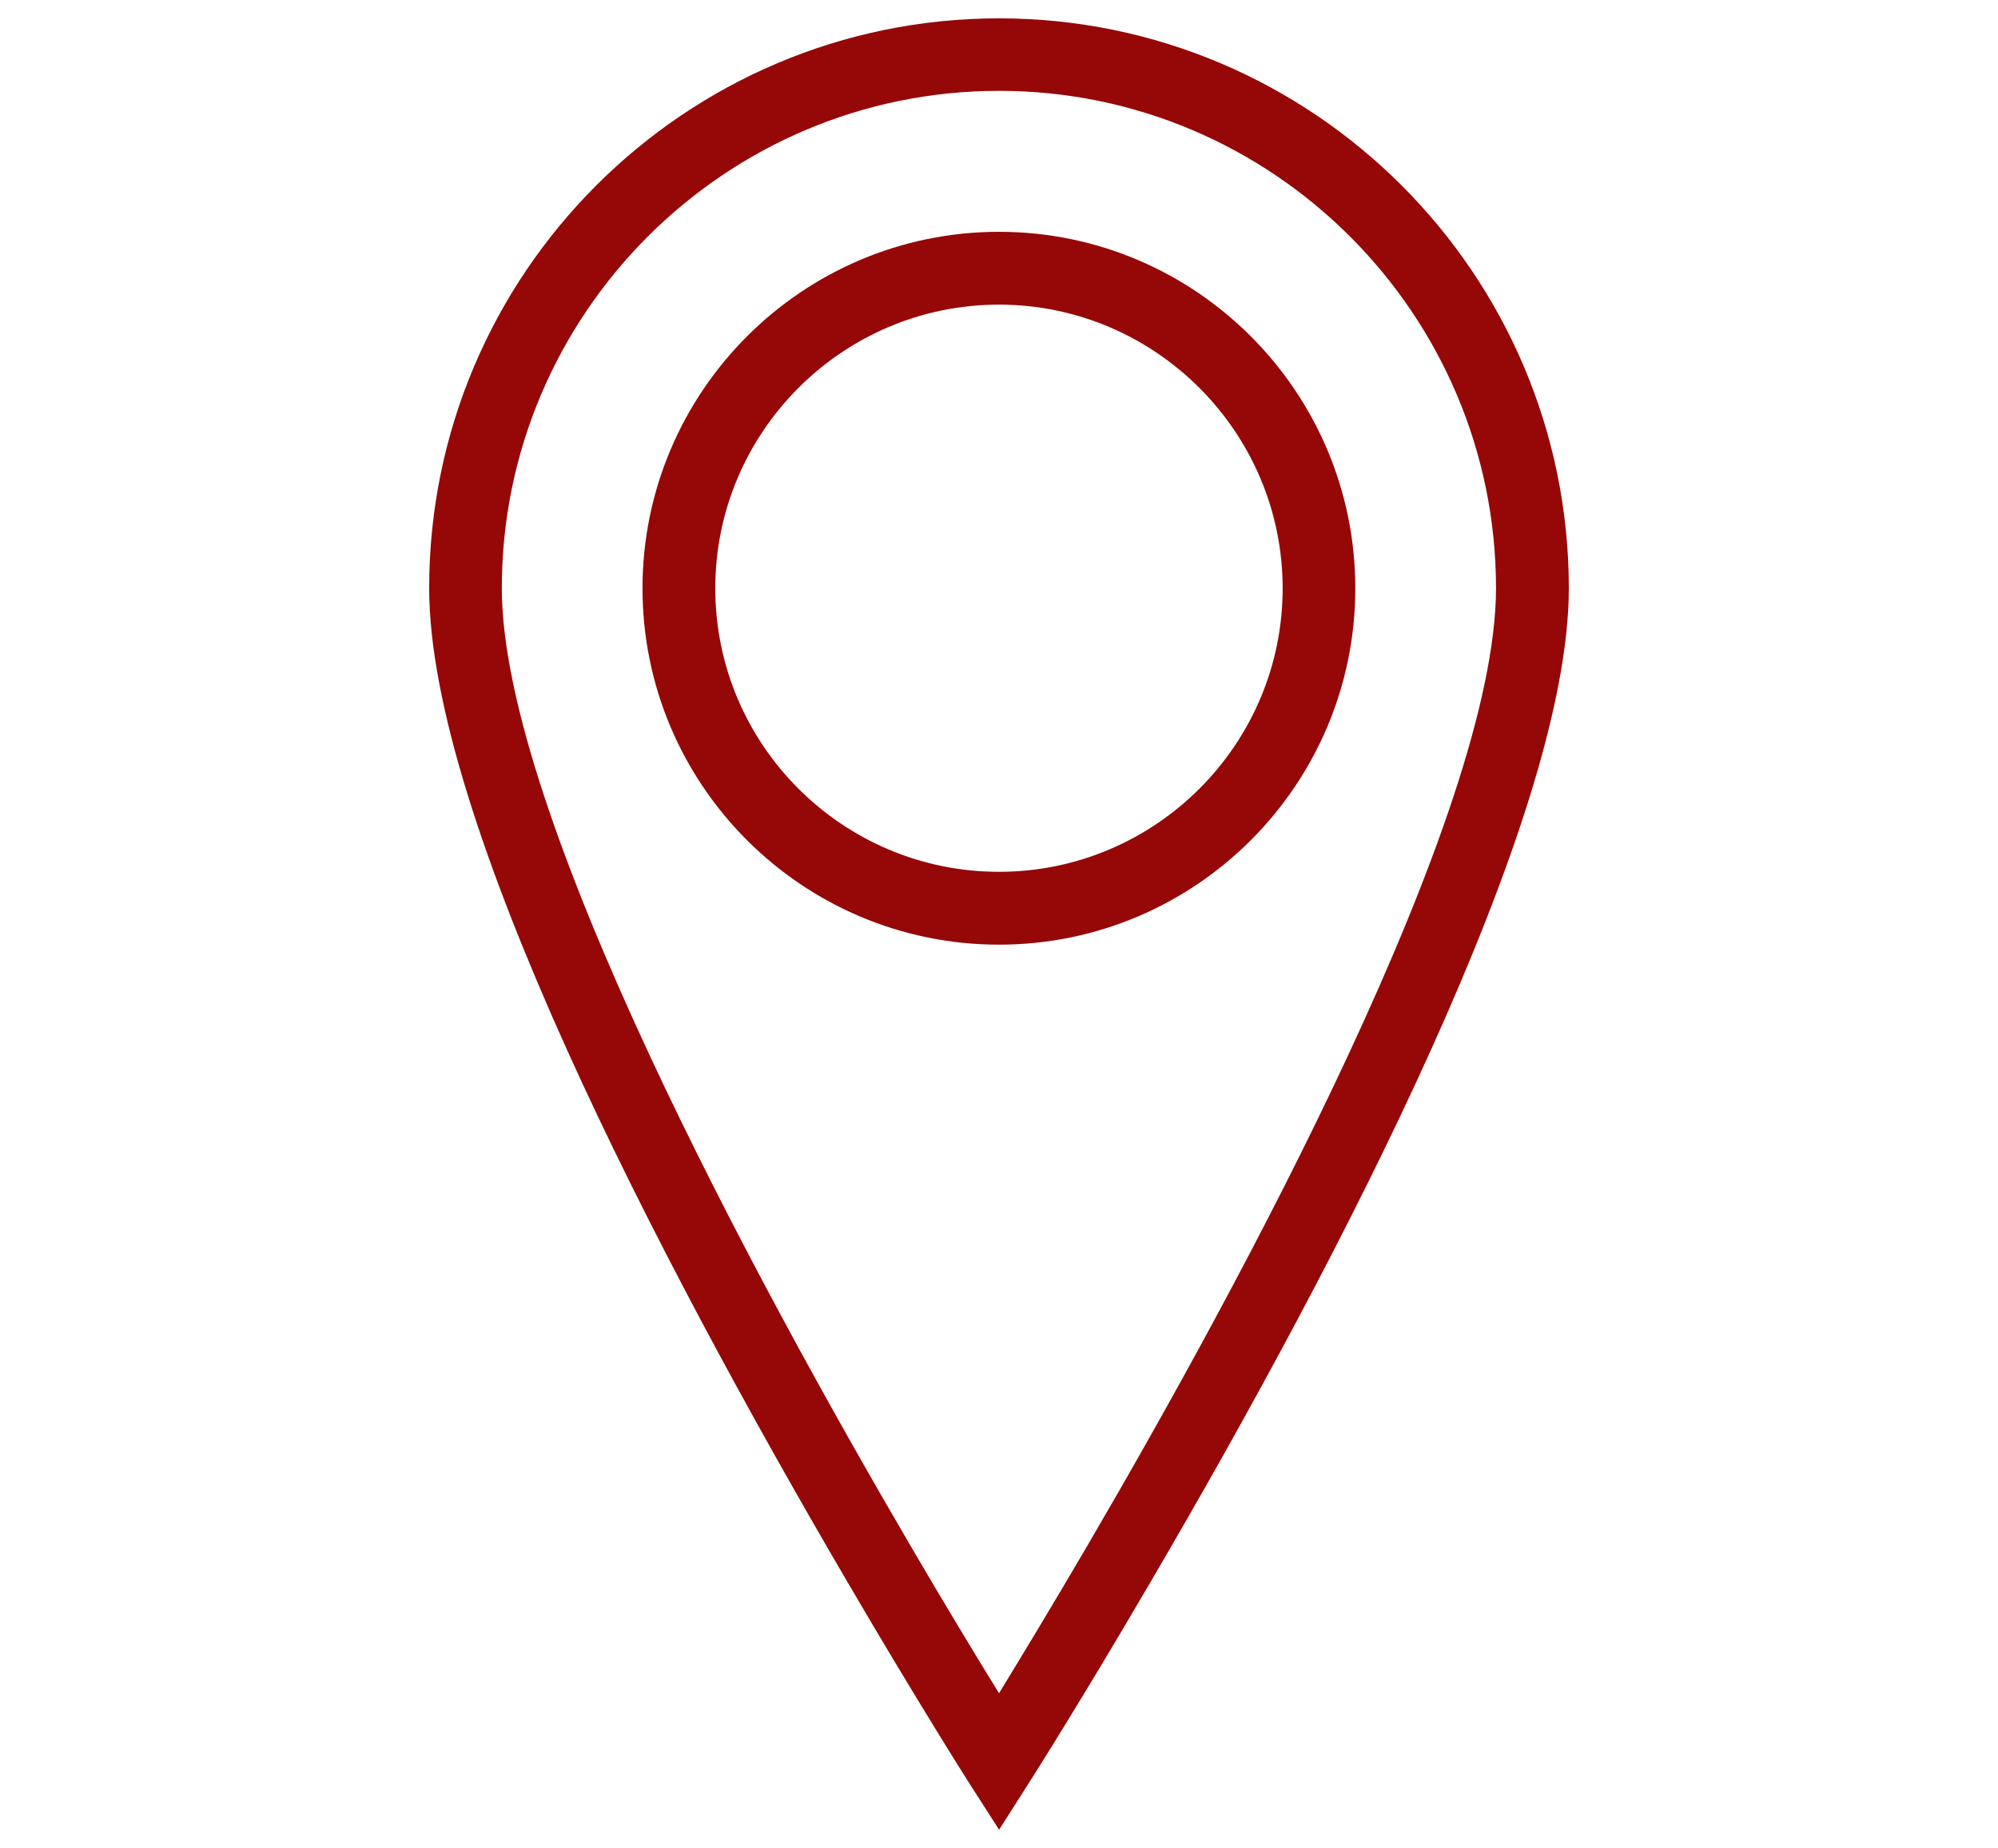 <?xml version="1.0" encoding="utf-8"?>
<!-- Generator: Adobe Illustrator 16.0.0, SVG Export Plug-In . SVG Version: 6.00 Build 0)  -->
<!DOCTYPE svg PUBLIC "-//W3C//DTD SVG 1.1//EN" "http://www.w3.org/Graphics/SVG/1.1/DTD/svg11.dtd">
<svg version="1.1" id="Layer_1" xmlns="http://www.w3.org/2000/svg" xmlns:xlink="http://www.w3.org/1999/xlink" x="0px" y="0px"
	 width="612px" height="566px" viewBox="0 25.5 612 566" enable-background="new 0 25.5 612 566" xml:space="preserve">
<g display="none">
	<rect x="-1034.28" y="-3040.38" display="inline" fill="#66CC99" width="8751.601" height="7943.76"/>
</g>
<g>
	<path fill="#960707" d="M306.005,31.117c-96.256,0-174.545,78.277-174.545,174.506c0,70.523,69.503,204.208,127.827,303.89
		c21.641,37.011,37.305,61.658,37.305,61.658l9.442,14.712l9.368-14.712c0,0,15.669-24.591,37.31-61.658
		c58.341-99.682,127.828-233.367,127.828-303.89C480.512,109.4,402.177,31.117,306.005,31.117z M333.438,498.254
		c-11.259,19.275-20.883,35.103-27.433,45.83c-6.611-10.728-16.234-26.55-27.494-45.83
		c-46.628-79.71-124.799-223.642-124.799-292.631c0-83.905,68.292-152.304,152.293-152.304c83.933,0,152.23,68.399,152.23,152.304
		C458.208,274.612,380.031,418.544,333.438,498.254z"/>
	<path fill="#960707" d="M306.005,96.494c-60.208,0-109.202,48.961-109.202,109.186c0,60.22,48.966,109.135,109.202,109.135
		c60.169,0,109.129-48.916,109.129-109.135C415.141,145.455,366.174,96.494,306.005,96.494z M306.005,292.505
		c-47.941,0-86.91-38.924-86.91-86.826c0-47.851,38.964-86.882,86.91-86.882c47.873,0,86.882,39.088,86.882,86.882
		C392.887,253.582,353.851,292.505,306.005,292.505z"/>
</g>
</svg>
